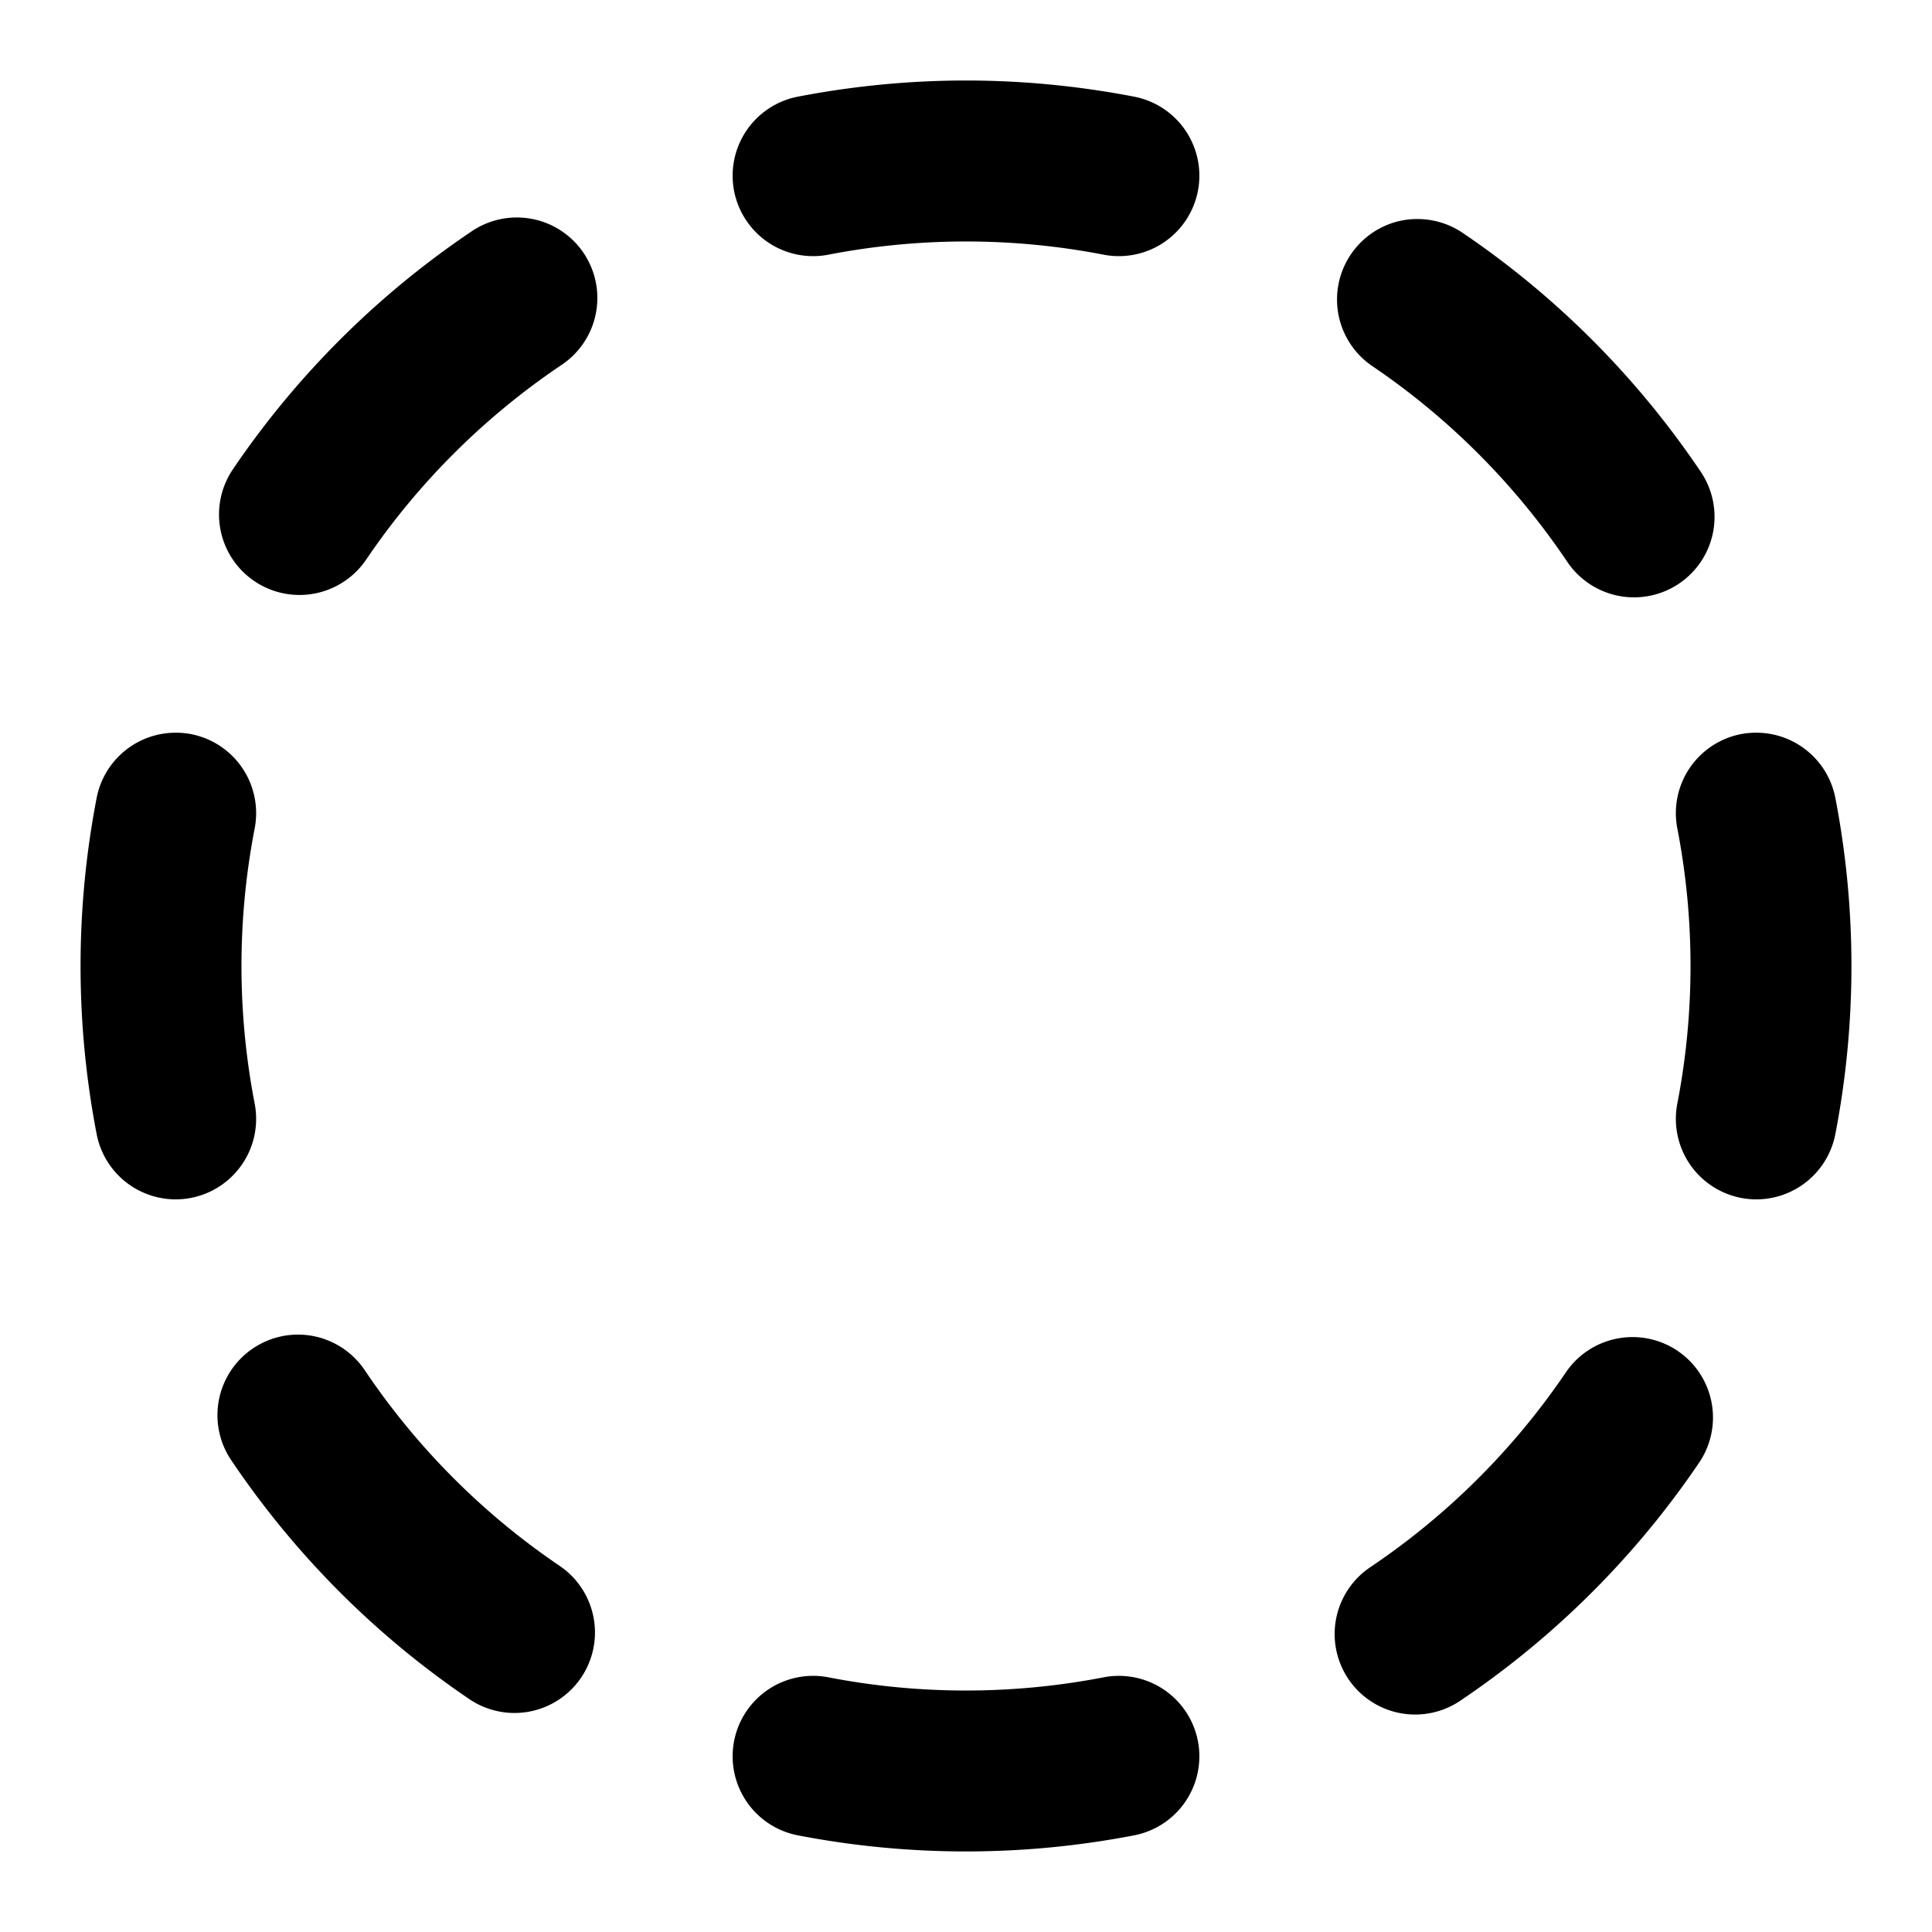 <?xml version="1.0" encoding="UTF-8" standalone="no"?>
<svg xmlns="http://www.w3.org/2000/svg" xmlns:svg="http://www.w3.org/2000/svg" width="24" height="24" viewBox="0 0 24 24" fill="currentColor" tags="pending,dot,progress,issue,draft,code,coding,version control" categories="development,shapes">
  <path d="M 12 1 C 11.3 1 10.6 1.068 9.91 1.201 A 1 1 0 0 0 9.119 2.371 A 1 1 0 0 0 10.289 3.164 C 11.419 2.945 12.581 2.945 13.711 3.164 A 1 1 0 0 0 14.881 2.371 A 1 1 0 0 0 14.09 1.201 C 13.4 1.068 12.7 1 12 1 z M 6.502 2.705 A 1 1 0 0 0 5.863 2.871 C 4.693 3.658 3.684 4.662 2.893 5.83 A 1 1 0 0 0 3.16 7.219 A 1 1 0 0 0 4.549 6.951 C 5.196 5.996 6.021 5.175 6.979 4.531 A 1 1 0 0 0 7.25 3.143 A 1 1 0 0 0 6.502 2.705 z M 17.615 2.721 A 1 1 0 0 0 17.42 2.738 A 1 1 0 0 0 16.781 3.16 A 1 1 0 0 0 17.049 4.549 C 18.004 5.196 18.825 6.021 19.469 6.979 A 1 1 0 0 0 20.857 7.25 A 1 1 0 0 0 21.129 5.863 C 20.342 4.693 19.338 3.684 18.17 2.893 A 1 1 0 0 0 17.615 2.721 z M 2.176 9.102 A 1 1 0 0 0 1.201 9.91 C 0.934 11.291 0.934 12.709 1.201 14.09 A 1 1 0 0 0 2.371 14.881 A 1 1 0 0 0 3.164 13.711 C 2.945 12.581 2.945 11.419 3.164 10.289 A 1 1 0 0 0 2.371 9.119 A 1 1 0 0 0 2.176 9.102 z M 21.824 9.102 A 1 1 0 0 0 21.629 9.119 A 1 1 0 0 0 20.836 10.289 C 21.055 11.419 21.055 12.581 20.836 13.711 A 1 1 0 0 0 21.629 14.881 A 1 1 0 0 0 22.799 14.09 C 23.066 12.709 23.066 11.291 22.799 9.91 A 1 1 0 0 0 21.824 9.102 z M 3.781 16.582 A 1 1 0 0 0 3.143 16.75 A 1 1 0 0 0 2.871 18.137 C 3.658 19.307 4.662 20.316 5.83 21.107 A 1 1 0 0 0 7.219 20.84 A 1 1 0 0 0 6.951 19.451 C 5.996 18.804 5.175 17.979 4.531 17.021 A 1 1 0 0 0 3.781 16.582 z M 20.201 16.613 A 1 1 0 0 0 19.451 17.049 C 18.804 18.004 17.979 18.825 17.021 19.469 A 1 1 0 0 0 16.75 20.857 A 1 1 0 0 0 18.137 21.129 C 19.307 20.342 20.316 19.338 21.107 18.17 A 1 1 0 0 0 20.84 16.781 A 1 1 0 0 0 20.201 16.613 z M 10.094 20.818 A 1 1 0 0 0 9.119 21.629 A 1 1 0 0 0 9.91 22.799 C 11.291 23.066 12.709 23.066 14.09 22.799 A 1 1 0 0 0 14.881 21.629 A 1 1 0 0 0 13.711 20.836 C 12.581 21.055 11.419 21.055 10.289 20.836 A 1 1 0 0 0 10.094 20.818 z "/>
</svg>
